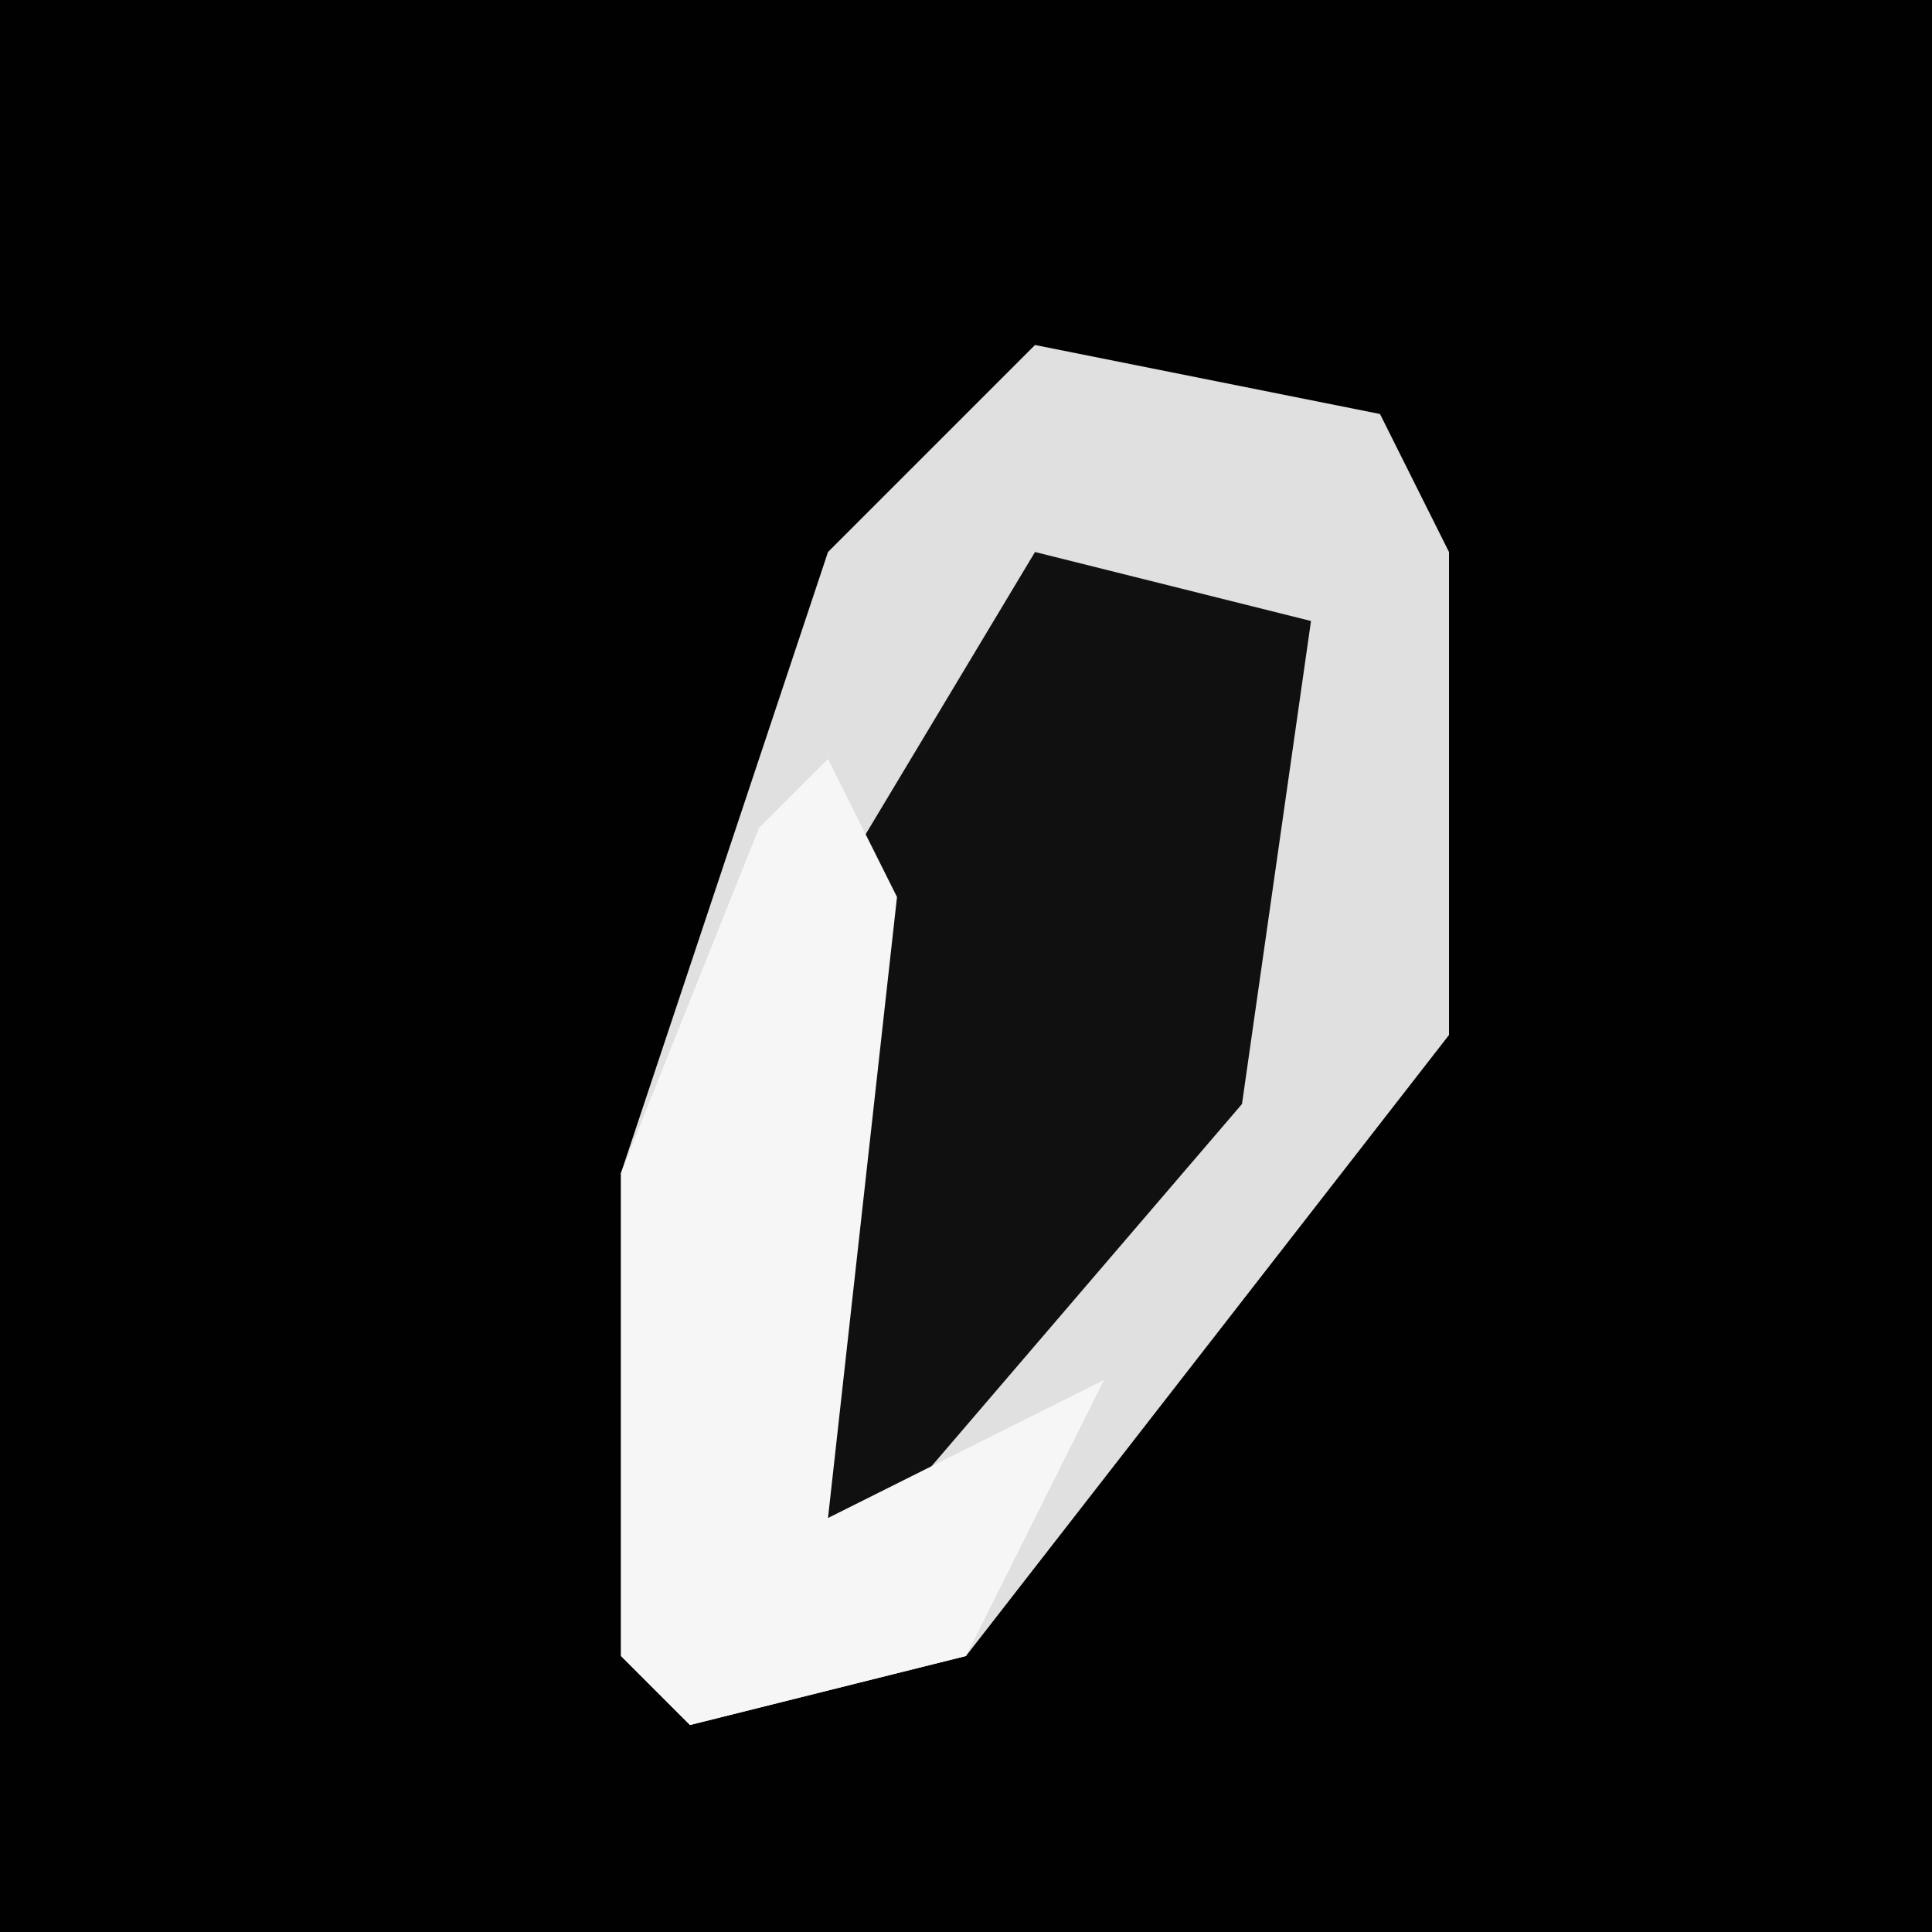 <?xml version="1.0" encoding="UTF-8"?>
<svg version="1.1" xmlns="http://www.w3.org/2000/svg" width="28" height="28">
<path d="M0,0 L28,0 L28,28 L0,28 Z " fill="#010101" transform="translate(0,0)"/>
<path d="M0,0 L5,1 L6,3 L6,10 L-1,19 L-5,20 L-6,19 L-6,12 L-3,3 Z " fill="#E0E0E0" transform="translate(15,5)"/>
<path d="M0,0 L4,1 L3,8 L-3,15 L-4,15 L-3,5 Z " fill="#101010" transform="translate(15,8)"/>
<path d="M0,0 L1,2 L0,11 L4,9 L2,13 L-2,14 L-3,13 L-3,6 L-1,1 Z " fill="#F6F6F6" transform="translate(12,11)"/>
</svg>
